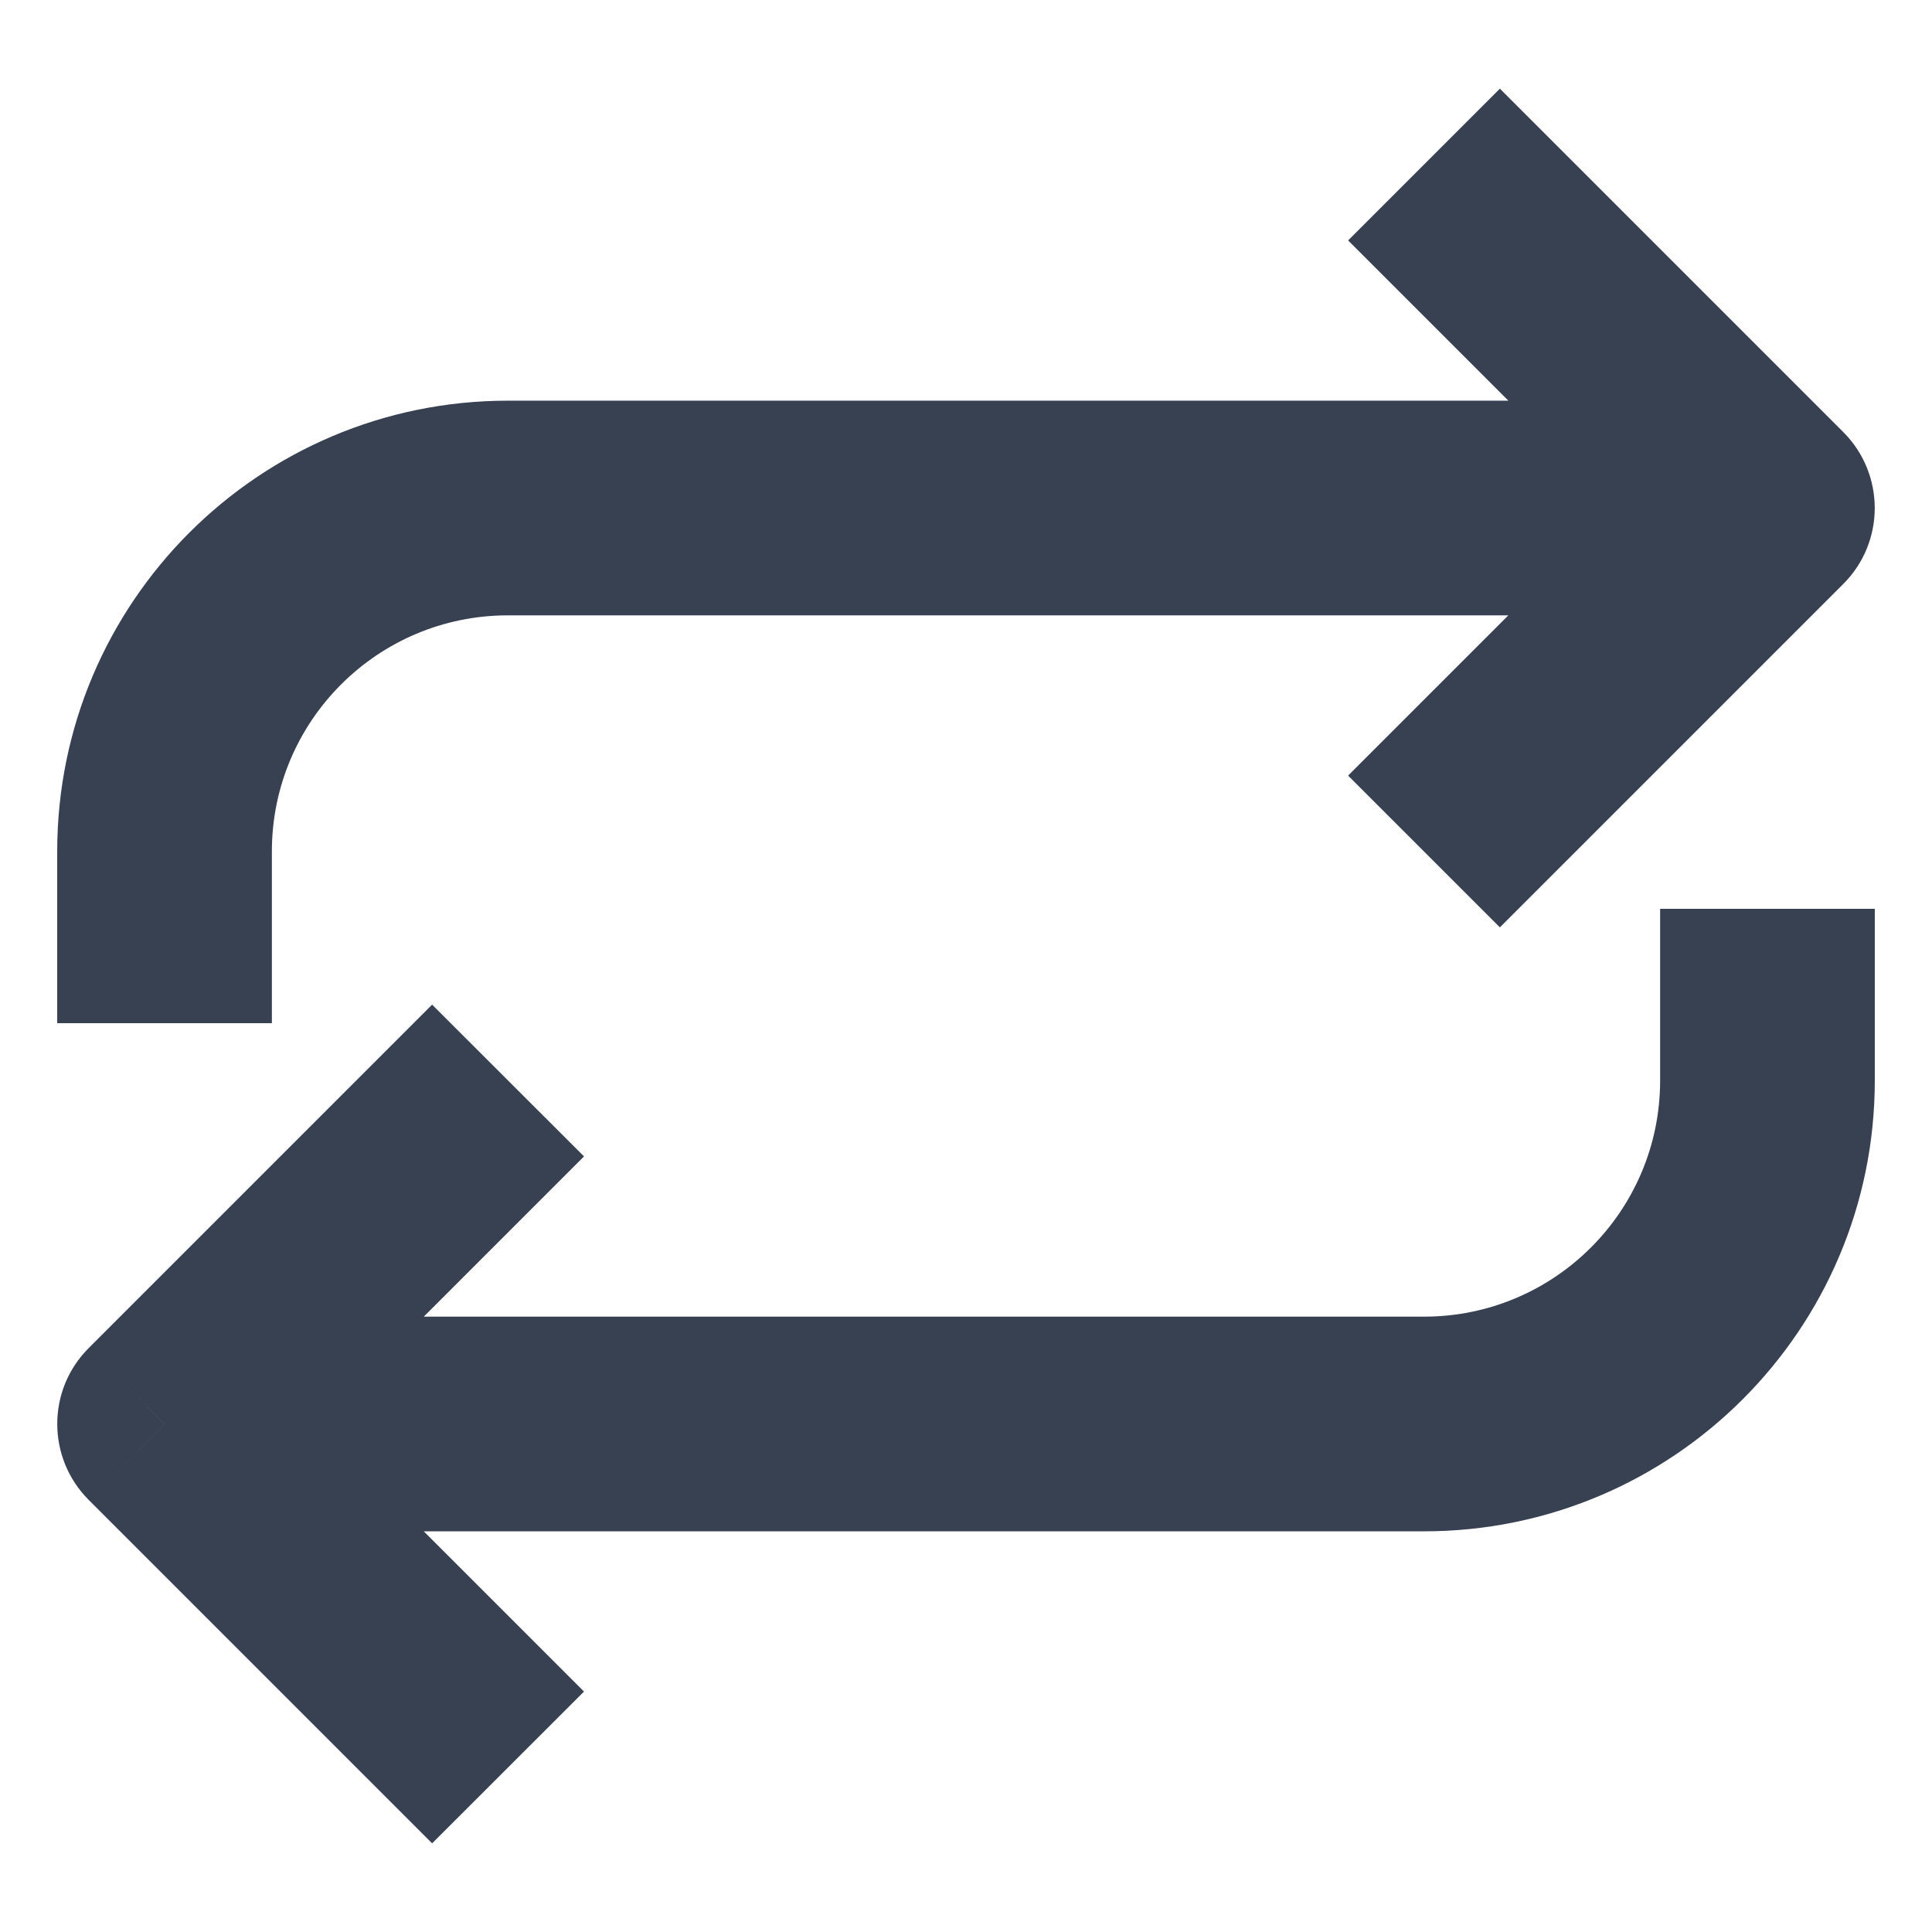 <svg width="18" height="18" viewBox="0 0 18 18" fill="none" xmlns="http://www.w3.org/2000/svg">
<path d="M16.467 4.733L17.174 5.44C17.564 5.05 17.564 4.417 17.174 4.026L16.467 4.733ZM1.533 13.267L0.826 12.56C0.436 12.95 0.436 13.583 0.826 13.974L1.533 13.267ZM12.56 2.24L15.76 5.44L17.174 4.026L13.974 0.826L12.56 2.24ZM15.76 4.026L12.56 7.226L13.974 8.64L17.174 5.44L15.76 4.026ZM5.441 15.76L2.241 12.56L0.826 13.974L4.026 17.174L5.441 15.76ZM2.241 13.974L5.441 10.774L4.026 9.36L0.826 12.56L2.241 13.974ZM1.533 14.267H13.267V12.267H1.533V14.267ZM17.467 10.067V8.467H15.467V10.067H17.467ZM13.267 14.267C15.586 14.267 17.467 12.386 17.467 10.067H15.467C15.467 11.282 14.482 12.267 13.267 12.267V14.267ZM16.467 3.733H4.733V5.733H16.467V3.733ZM0.533 7.933V9.533H2.533V7.933H0.533ZM4.733 3.733C2.414 3.733 0.533 5.614 0.533 7.933H2.533C2.533 6.718 3.518 5.733 4.733 5.733V3.733Z" fill="#374151"/>
</svg>
